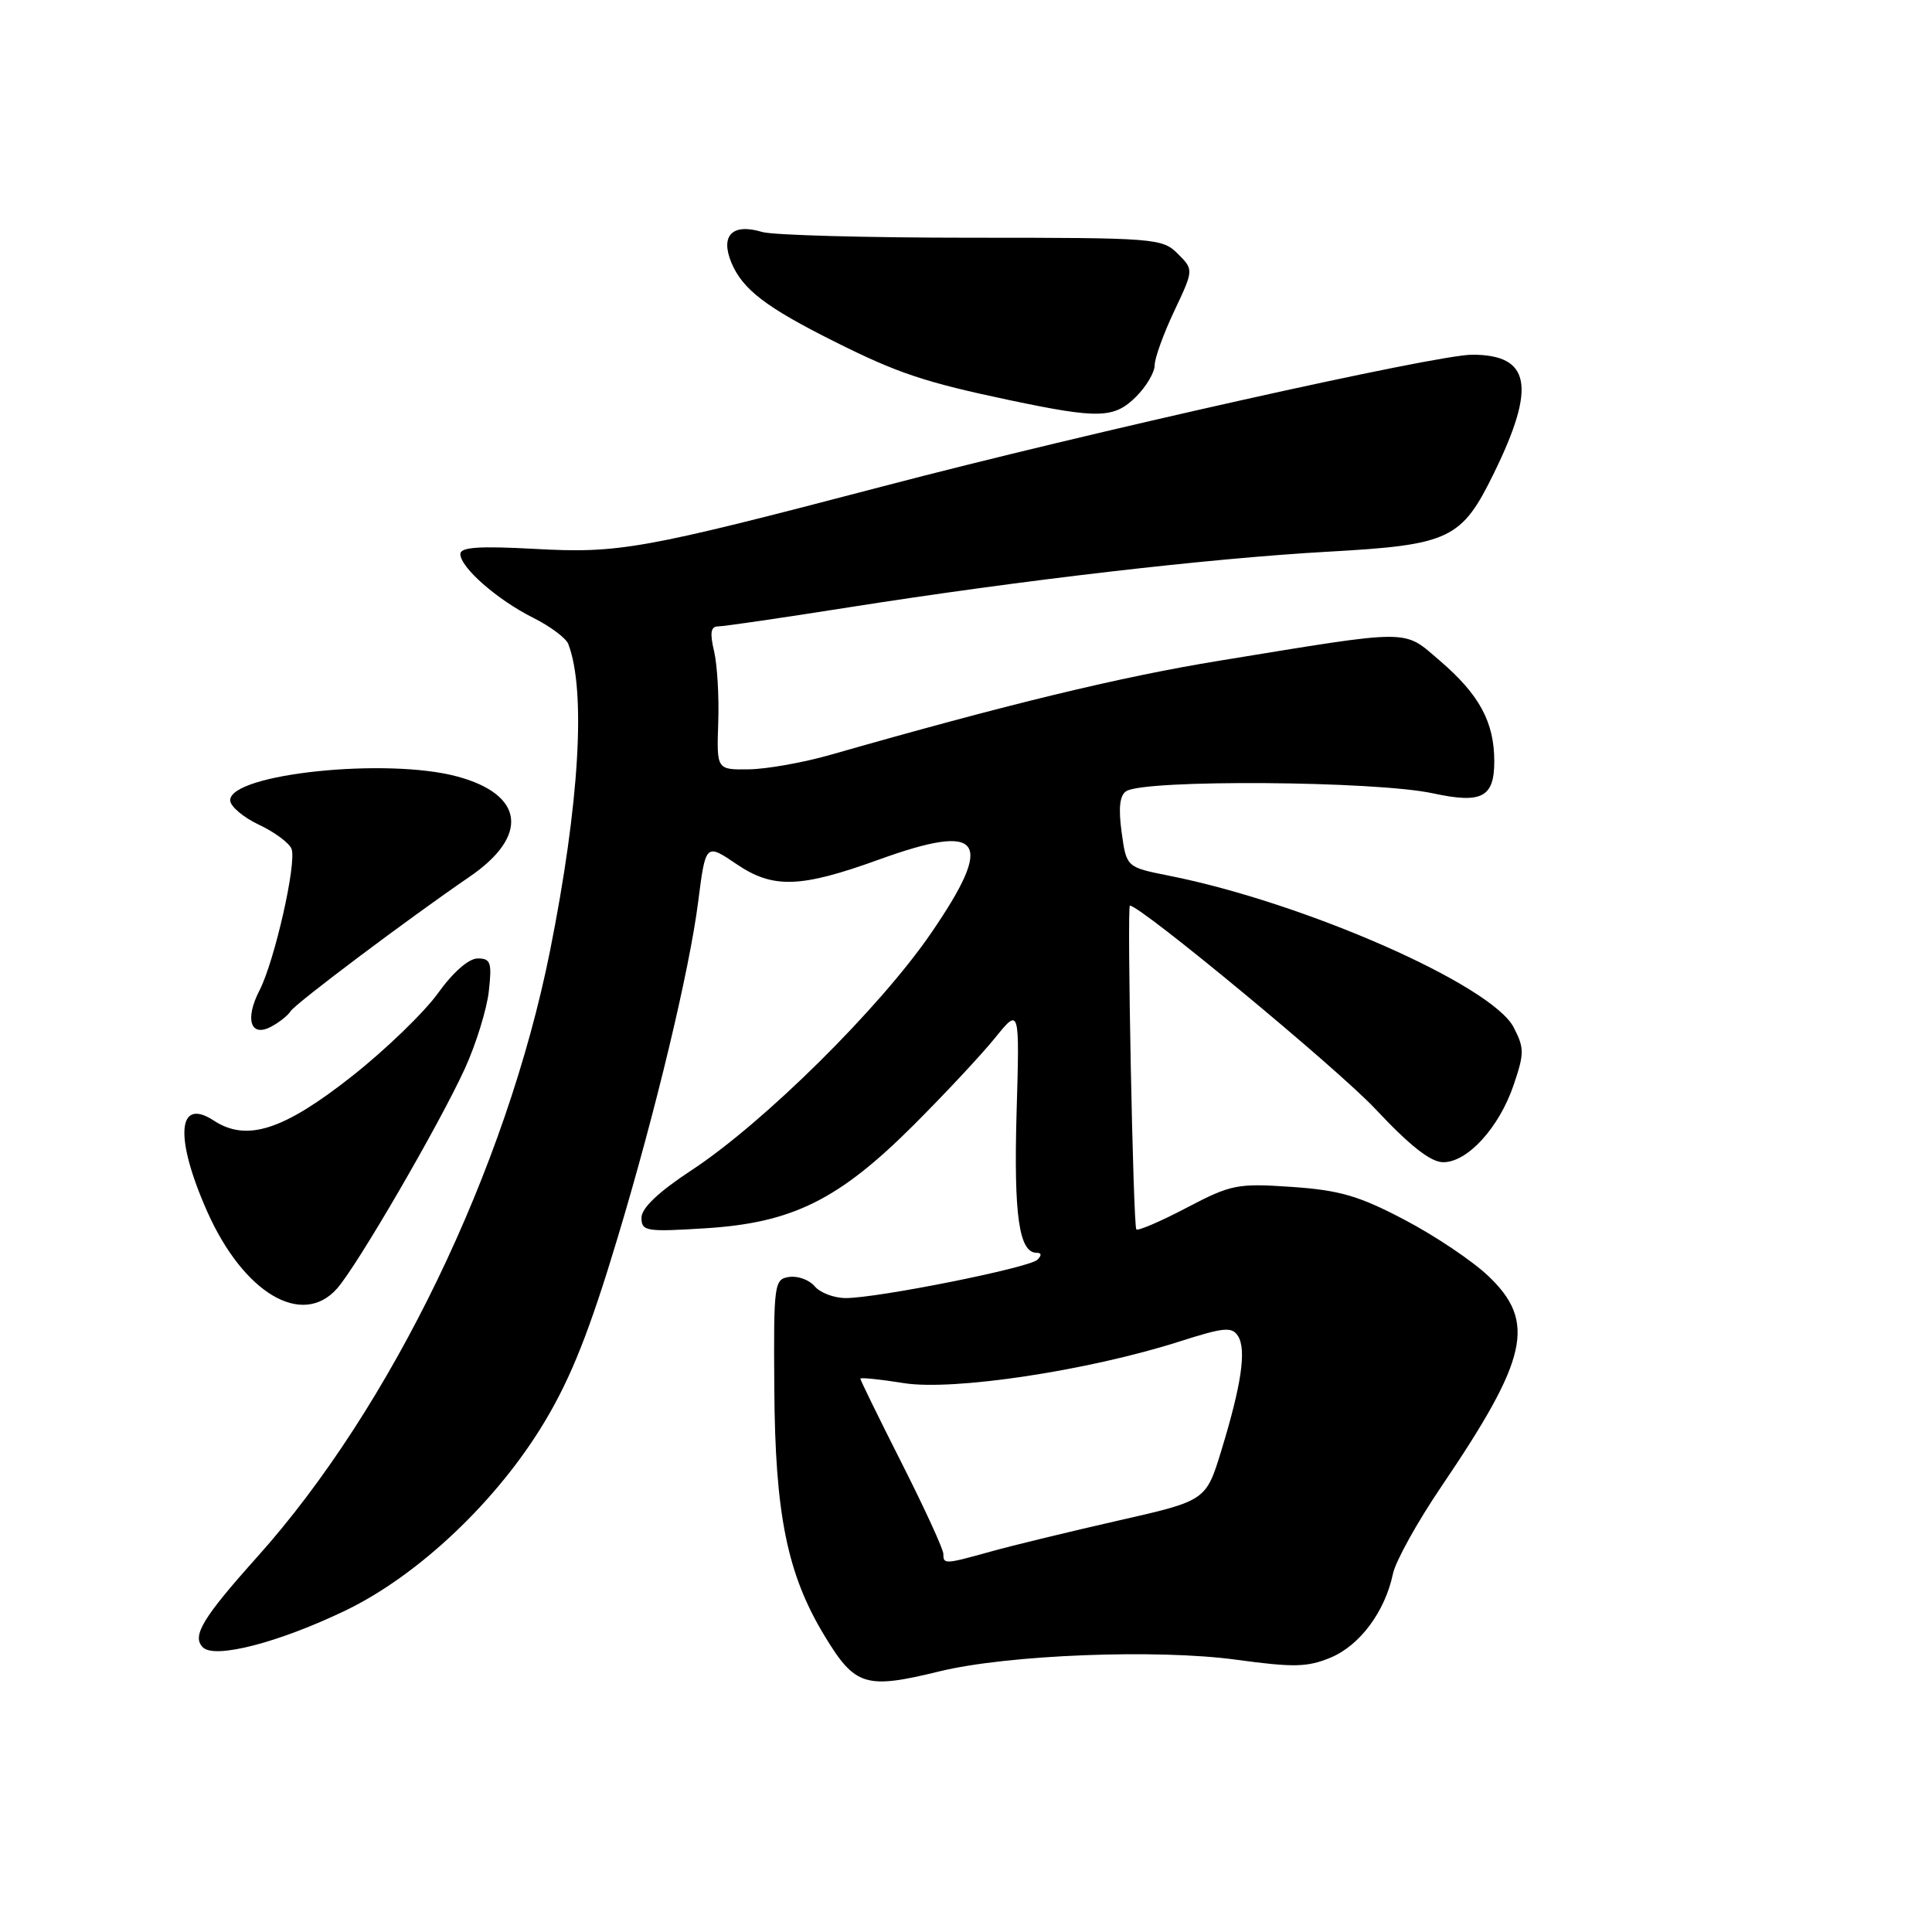 <?xml version="1.0" encoding="UTF-8" standalone="no"?>
<!DOCTYPE svg PUBLIC "-//W3C//DTD SVG 1.1//EN" "http://www.w3.org/Graphics/SVG/1.1/DTD/svg11.dtd" >
<svg xmlns="http://www.w3.org/2000/svg" xmlns:xlink="http://www.w3.org/1999/xlink" version="1.1" viewBox="0 0 256 256">
 <g >
 <path fill="currentColor"
d=" M 124.50 221.46 C 133.50 219.26 153.31 218.49 163.80 219.92 C 171.44 220.96 173.25 220.92 176.34 219.63 C 180.19 218.02 183.53 213.53 184.57 208.54 C 184.92 206.87 187.80 201.68 190.97 197.00 C 202.51 179.98 203.59 175.15 197.20 169.07 C 195.11 167.08 190.12 163.73 186.11 161.63 C 180.07 158.45 177.51 157.71 171.16 157.27 C 163.94 156.78 163.14 156.94 157.24 160.03 C 153.80 161.84 150.79 163.13 150.57 162.90 C 150.15 162.48 149.31 120.00 149.72 120.00 C 151.15 120.01 177.25 141.62 182.23 146.93 C 186.85 151.86 189.58 154.00 191.24 154.00 C 194.46 154.00 198.64 149.42 200.56 143.78 C 201.99 139.58 201.99 138.88 200.57 136.13 C 197.66 130.51 172.84 119.59 154.88 116.03 C 149.26 114.91 149.26 114.91 148.62 110.27 C 148.18 107.04 148.37 105.38 149.24 104.83 C 151.72 103.26 182.24 103.47 189.87 105.12 C 196.35 106.52 198.00 105.66 198.00 100.88 C 198.00 95.68 196.02 92.03 190.78 87.54 C 185.85 83.33 187.42 83.33 161.50 87.56 C 148.39 89.70 133.49 93.31 110.00 100.03 C 106.42 101.05 101.58 101.91 99.23 101.94 C 94.96 102.00 94.96 102.00 95.17 95.75 C 95.29 92.31 95.04 88.04 94.61 86.25 C 94.04 83.83 94.18 83.00 95.17 83.00 C 95.90 83.00 103.70 81.86 112.50 80.47 C 135.35 76.87 160.36 73.97 176.02 73.10 C 192.13 72.20 193.67 71.47 197.98 62.64 C 203.58 51.19 202.80 47.00 195.06 47.00 C 190.31 47.00 144.33 57.27 117.00 64.44 C 85.08 72.80 82.06 73.35 70.84 72.73 C 63.47 72.33 61.00 72.50 61.00 73.41 C 61.00 75.19 65.88 79.47 70.63 81.85 C 72.90 82.98 75.00 84.55 75.30 85.33 C 77.67 91.53 76.78 106.48 72.88 126.00 C 67.10 154.88 51.84 186.47 34.11 206.27 C 26.83 214.40 25.39 216.79 26.88 218.28 C 28.45 219.85 36.92 217.66 45.78 213.40 C 55.48 208.73 65.94 198.81 72.19 188.35 C 75.69 182.51 78.15 176.28 81.84 164.00 C 86.88 147.26 91.35 128.59 92.51 119.50 C 93.50 111.74 93.51 111.73 97.61 114.51 C 102.43 117.78 106.07 117.66 116.46 113.90 C 130.24 108.92 131.88 111.24 123.37 123.65 C 116.59 133.55 101.22 148.76 91.62 155.07 C 87.25 157.94 85.00 160.08 85.00 161.35 C 85.00 163.15 85.59 163.25 93.52 162.75 C 105.00 162.03 111.15 158.98 121.07 149.07 C 125.24 144.90 130.10 139.70 131.87 137.50 C 135.11 133.50 135.11 133.50 134.70 147.50 C 134.32 161.03 135.03 166.00 137.36 166.00 C 138.02 166.00 138.05 166.34 137.45 166.93 C 136.36 167.99 116.31 172.00 112.07 172.00 C 110.52 172.00 108.67 171.30 107.96 170.45 C 107.25 169.60 105.74 169.04 104.59 169.20 C 102.58 169.49 102.50 170.02 102.60 184.00 C 102.70 200.66 104.31 208.58 109.23 216.71 C 113.30 223.44 114.66 223.87 124.50 221.46 Z  M 44.65 170.75 C 47.32 167.75 58.21 149.00 61.59 141.61 C 63.07 138.37 64.50 133.75 64.77 131.36 C 65.20 127.53 65.02 127.00 63.30 127.00 C 62.11 127.00 60.03 128.82 58.03 131.61 C 56.21 134.14 51.12 139.06 46.72 142.54 C 37.59 149.76 32.70 151.34 28.34 148.49 C 23.50 145.31 23.10 150.70 27.44 160.50 C 32.25 171.34 40.02 175.96 44.65 170.75 Z  M 38.50 134.00 C 39.13 132.98 54.02 121.79 62.24 116.16 C 70.14 110.75 69.46 105.28 60.59 102.89 C 51.23 100.36 30.50 102.53 30.50 106.04 C 30.50 106.83 32.21 108.29 34.29 109.27 C 36.38 110.25 38.33 111.70 38.63 112.48 C 39.34 114.32 36.38 127.36 34.39 131.22 C 32.41 135.05 33.19 137.50 35.93 136.04 C 37.01 135.46 38.16 134.55 38.50 134.00 Z  M 150.55 52.55 C 151.90 51.20 153.00 49.33 153.00 48.39 C 153.00 47.46 154.17 44.23 155.59 41.22 C 158.18 35.74 158.18 35.74 156.06 33.62 C 154.01 31.57 153.07 31.50 128.72 31.50 C 114.85 31.50 102.38 31.16 101.00 30.74 C 97.07 29.55 95.42 31.17 96.90 34.77 C 98.38 38.34 101.46 40.70 110.57 45.26 C 118.96 49.46 122.53 50.65 133.81 53.03 C 145.61 55.51 147.63 55.46 150.55 52.55 Z  M 125.00 205.90 C 125.00 205.29 122.53 199.90 119.50 193.91 C 116.47 187.92 114.00 182.87 114.00 182.68 C 114.00 182.50 116.59 182.76 119.75 183.27 C 126.30 184.32 144.20 181.62 156.31 177.75 C 162.19 175.87 163.24 175.77 164.04 177.03 C 165.18 178.84 164.51 183.44 161.84 192.18 C 159.80 198.85 159.80 198.85 148.15 201.49 C 141.74 202.95 134.18 204.78 131.35 205.57 C 125.16 207.29 125.00 207.30 125.00 205.90 Z "/>
</g>
</svg>